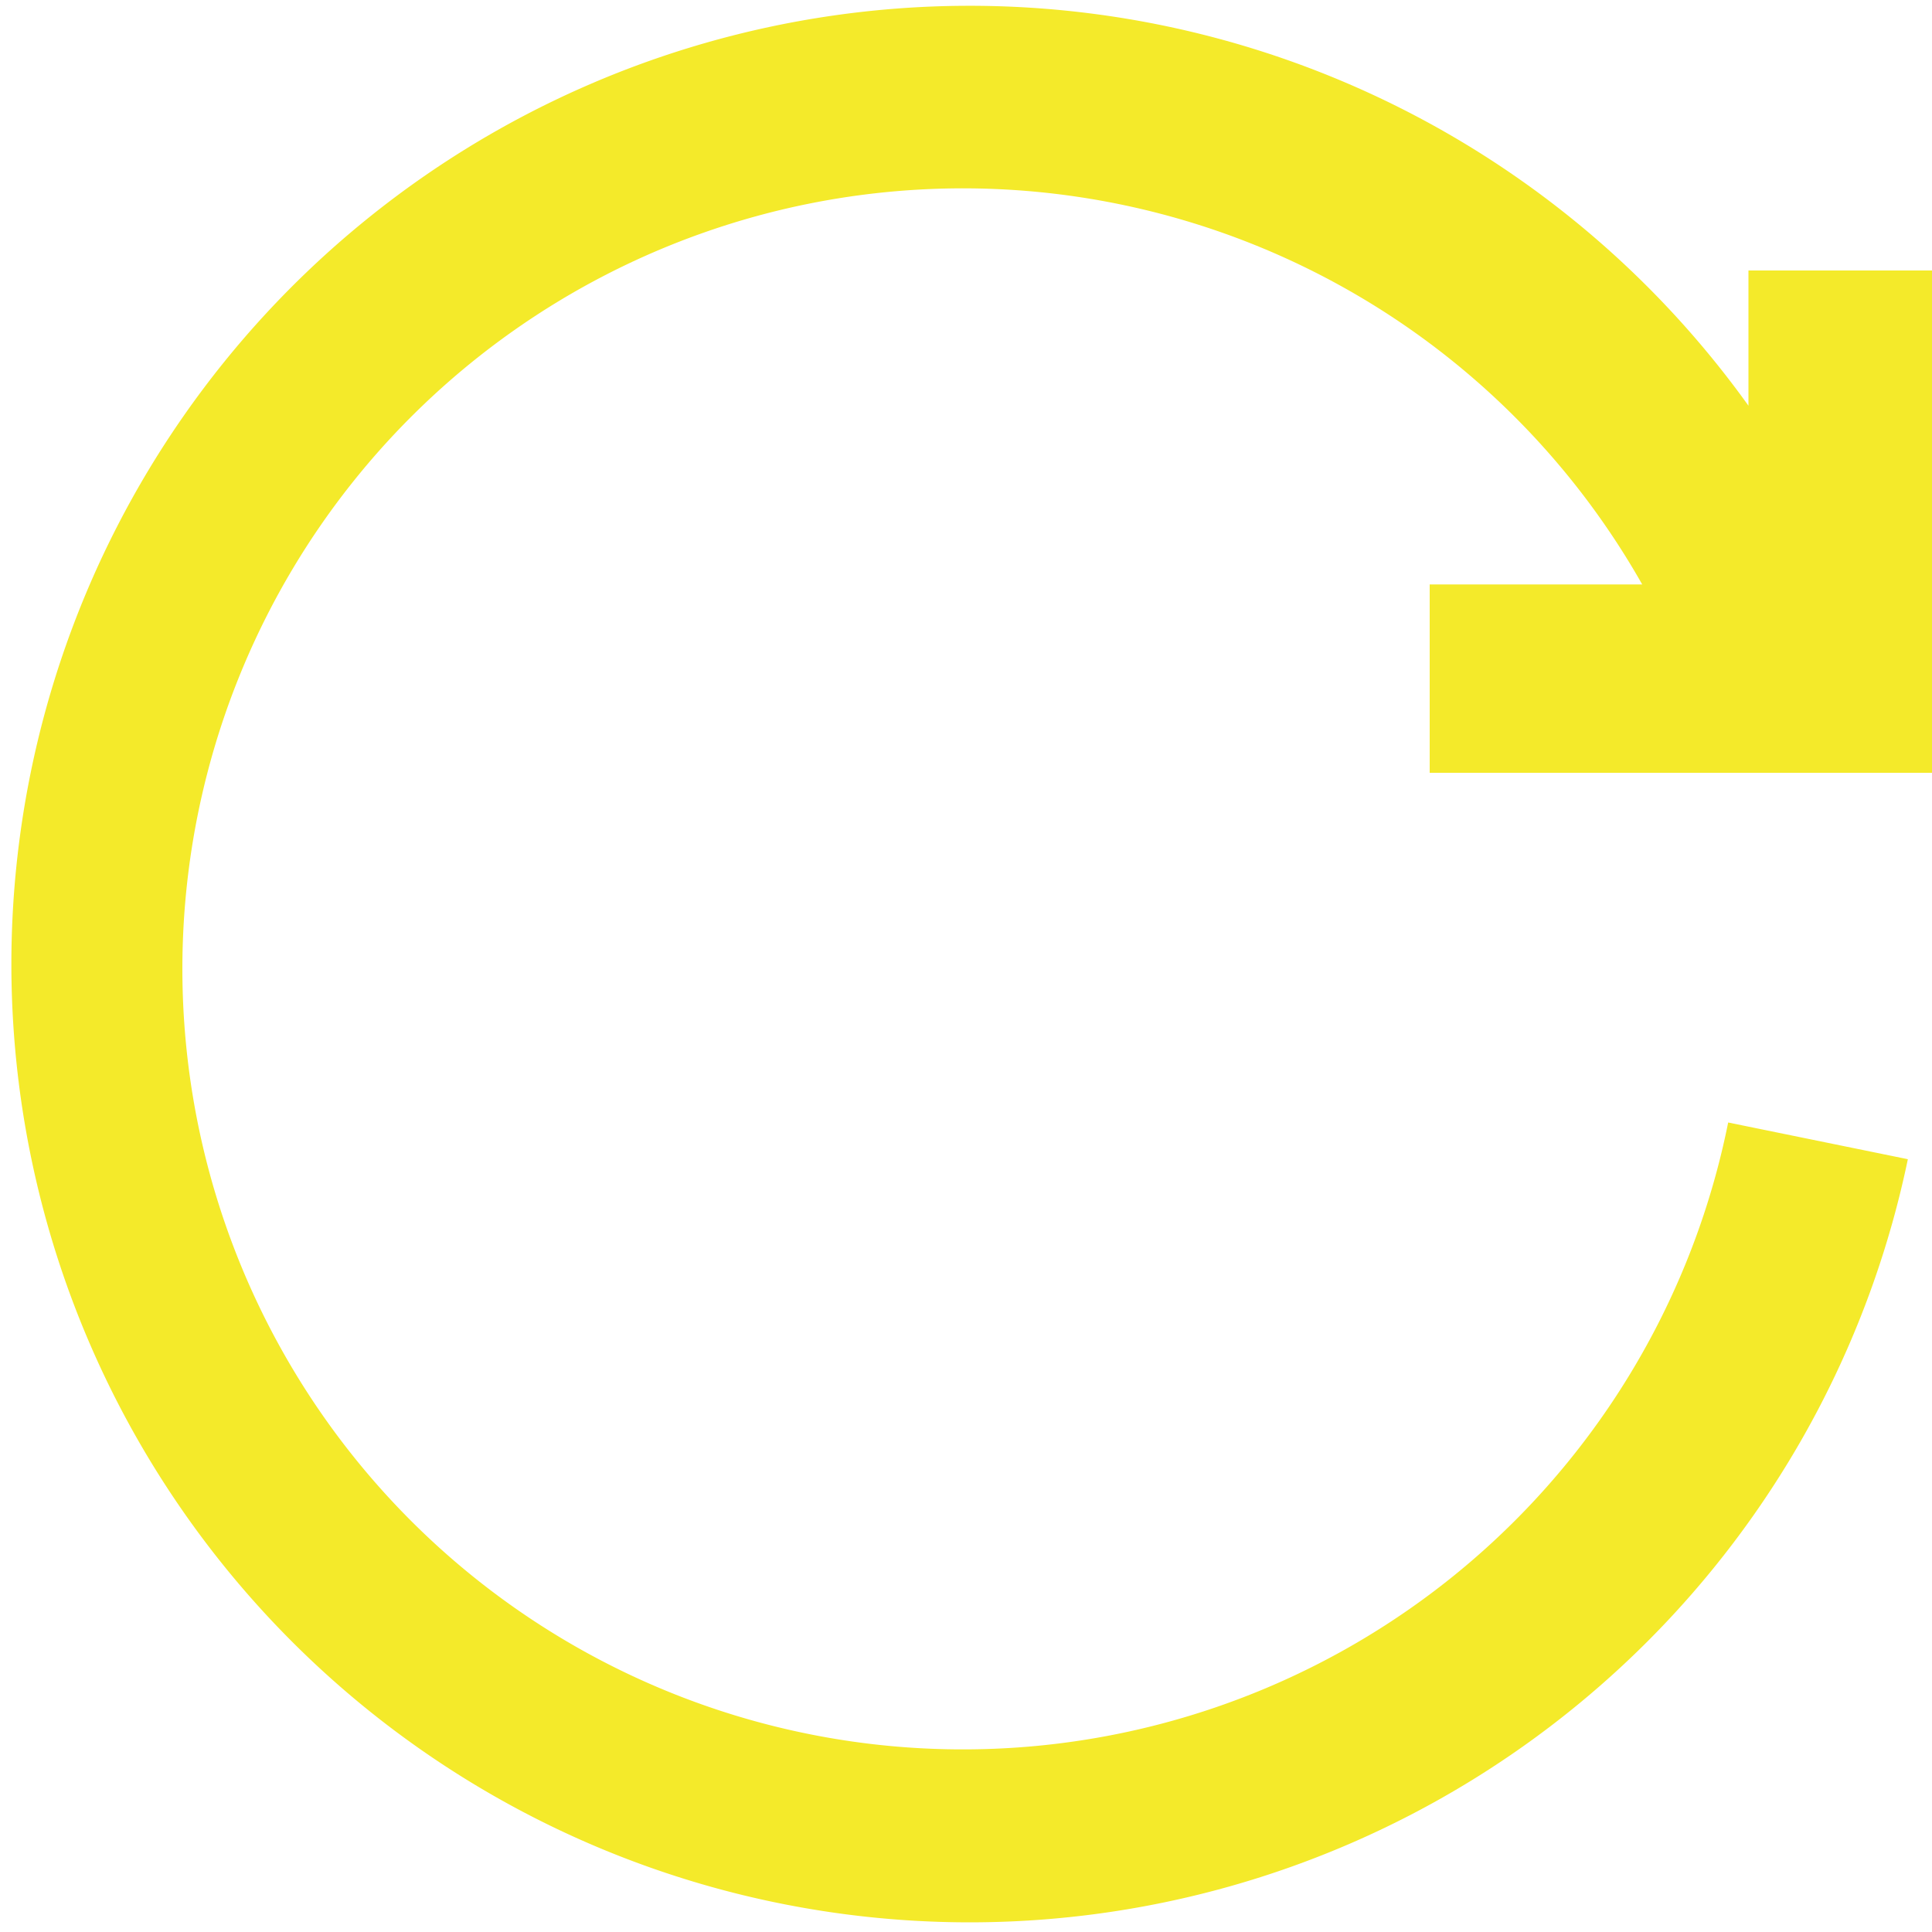 <?xml version="1.0" standalone="no"?><!DOCTYPE svg PUBLIC "-//W3C//DTD SVG 1.1//EN" "http://www.w3.org/Graphics/SVG/1.1/DTD/svg11.dtd"><svg t="1619347909423" class="icon" viewBox="0 0 1024 1024" version="1.1" xmlns="http://www.w3.org/2000/svg" p-id="2021" xmlns:xlink="http://www.w3.org/1999/xlink" width="128" height="128"><defs><style type="text/css"></style></defs><path d="M757.76 409.6H1024V143.36h-97.28v71.68a507.904 507.904 0 1 0 84.48 399.36l-95.232-19.456A413.696 413.696 0 1 1 870.4 309.76h-112.64z" fill="#f4ea2a" p-id="2022"></path></svg>